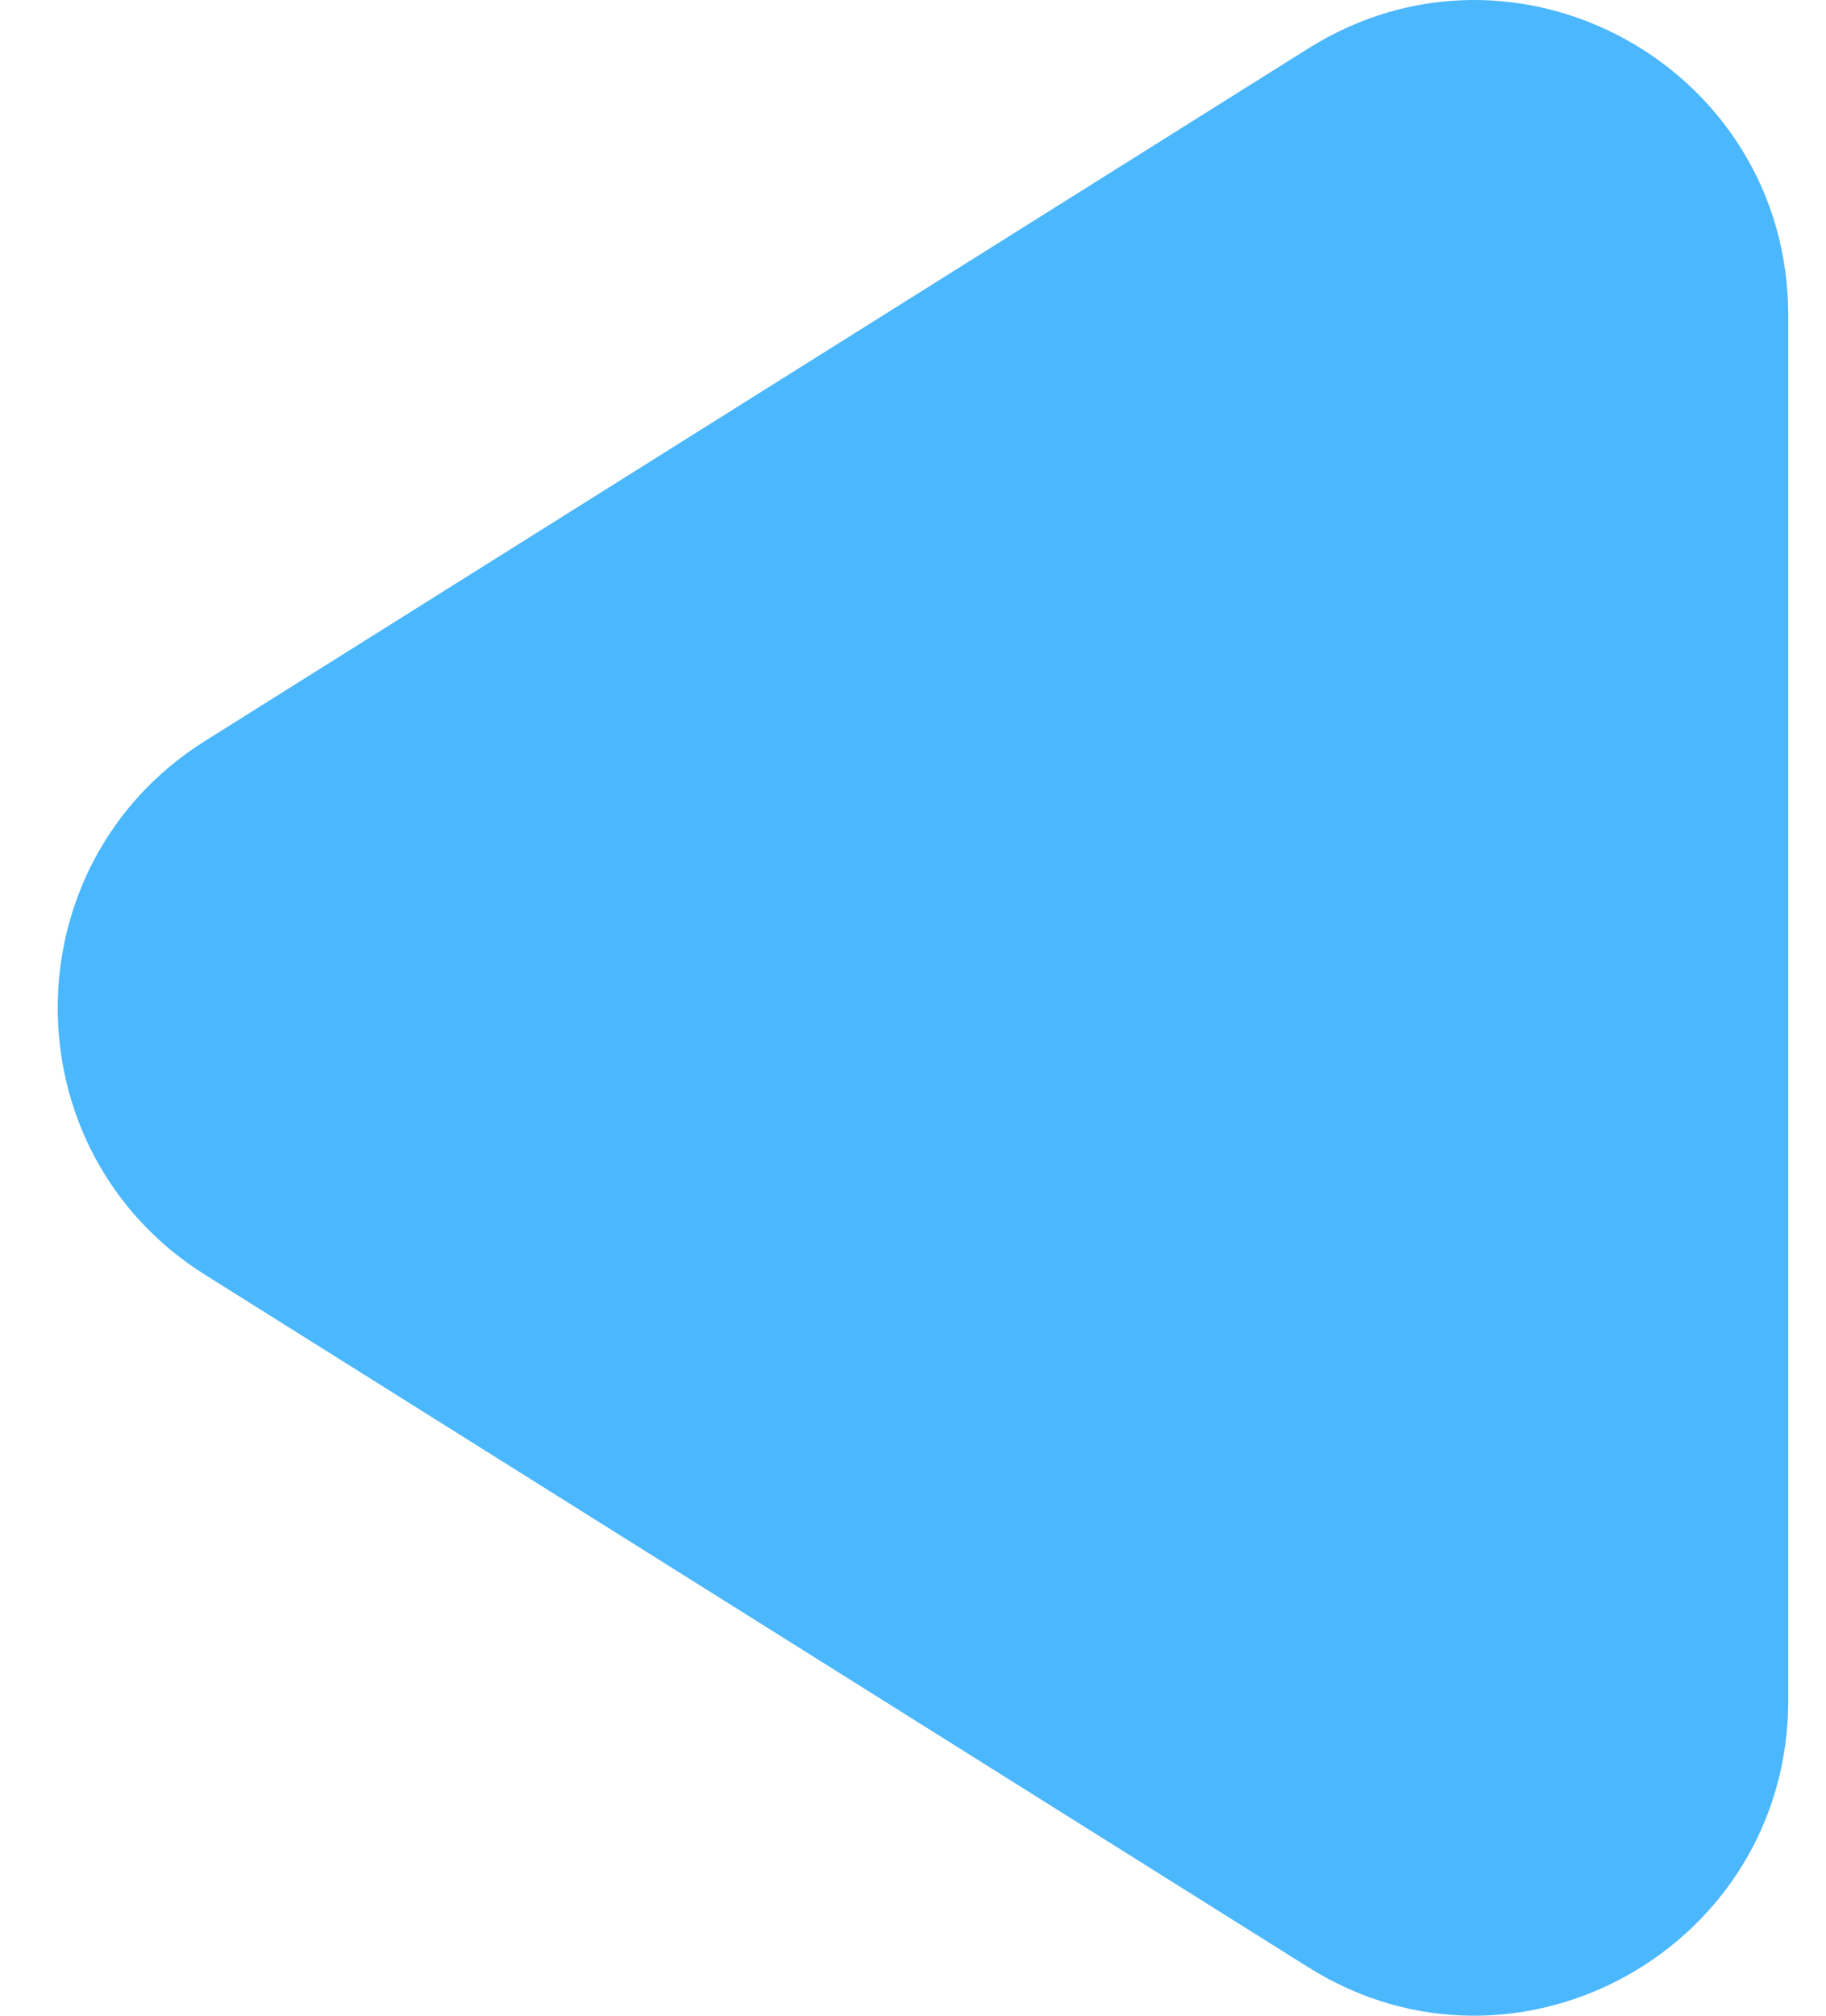 <svg width="29" height="32" viewBox="0 0 29 32" fill="none" xmlns="http://www.w3.org/2000/svg">
<path d="M3.256 11.763L20.78 0.768C24.097 -1.313 28.4 1.08 28.4 5.005V26.995C28.4 30.92 24.097 33.313 20.78 31.232L3.256 20.237C0.137 18.28 0.137 13.72 3.256 11.763Z" fill="#4BB7FD"/>
</svg>
